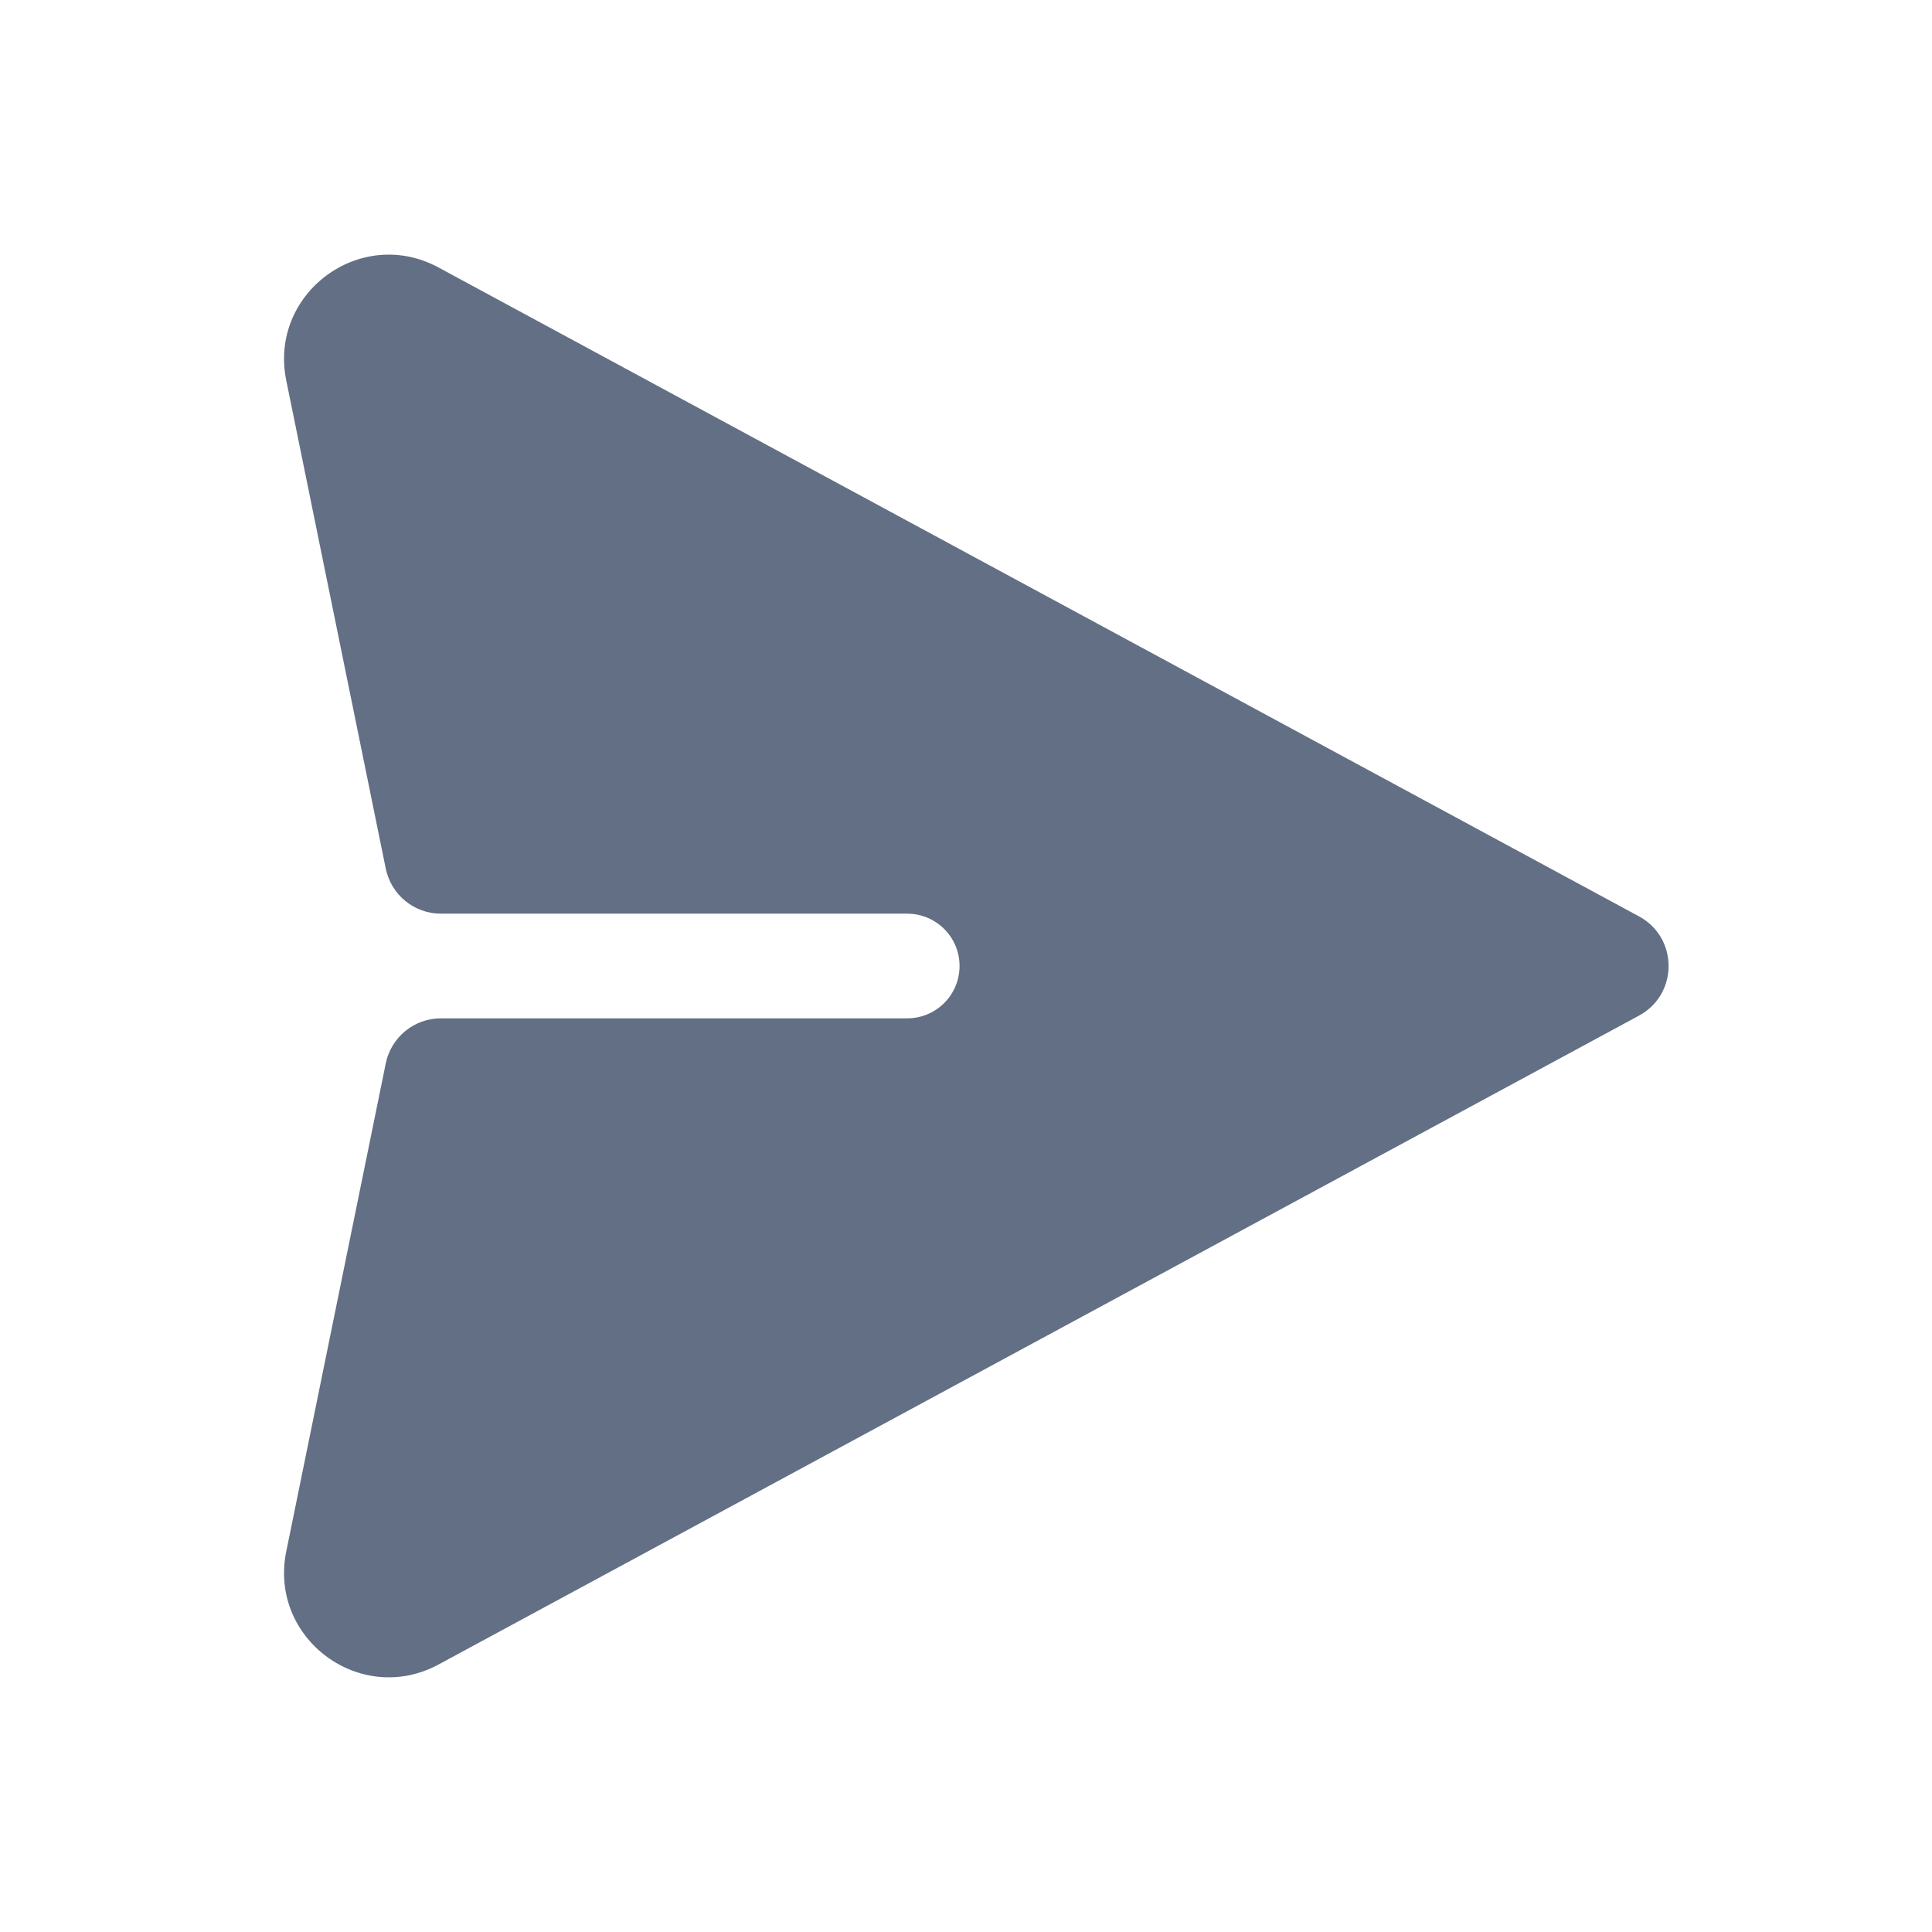 <svg width="24" height="24" viewBox="0 0 24 24" fill="none" xmlns="http://www.w3.org/2000/svg">
<path d="M5.448 3.323C4.477 2.798 3.336 3.645 3.556 4.726L4.792 10.79C4.859 11.116 5.145 11.35 5.478 11.35H11.27C11.629 11.35 11.92 11.641 11.92 12C11.92 12.359 11.629 12.65 11.27 12.65H5.478C5.145 12.65 4.859 12.884 4.792 13.21L3.556 19.273C3.336 20.355 4.477 21.201 5.448 20.677L20.361 12.616C20.85 12.351 20.85 11.649 20.361 11.384L5.448 3.323Z" fill="#626F84"/>
</svg>
